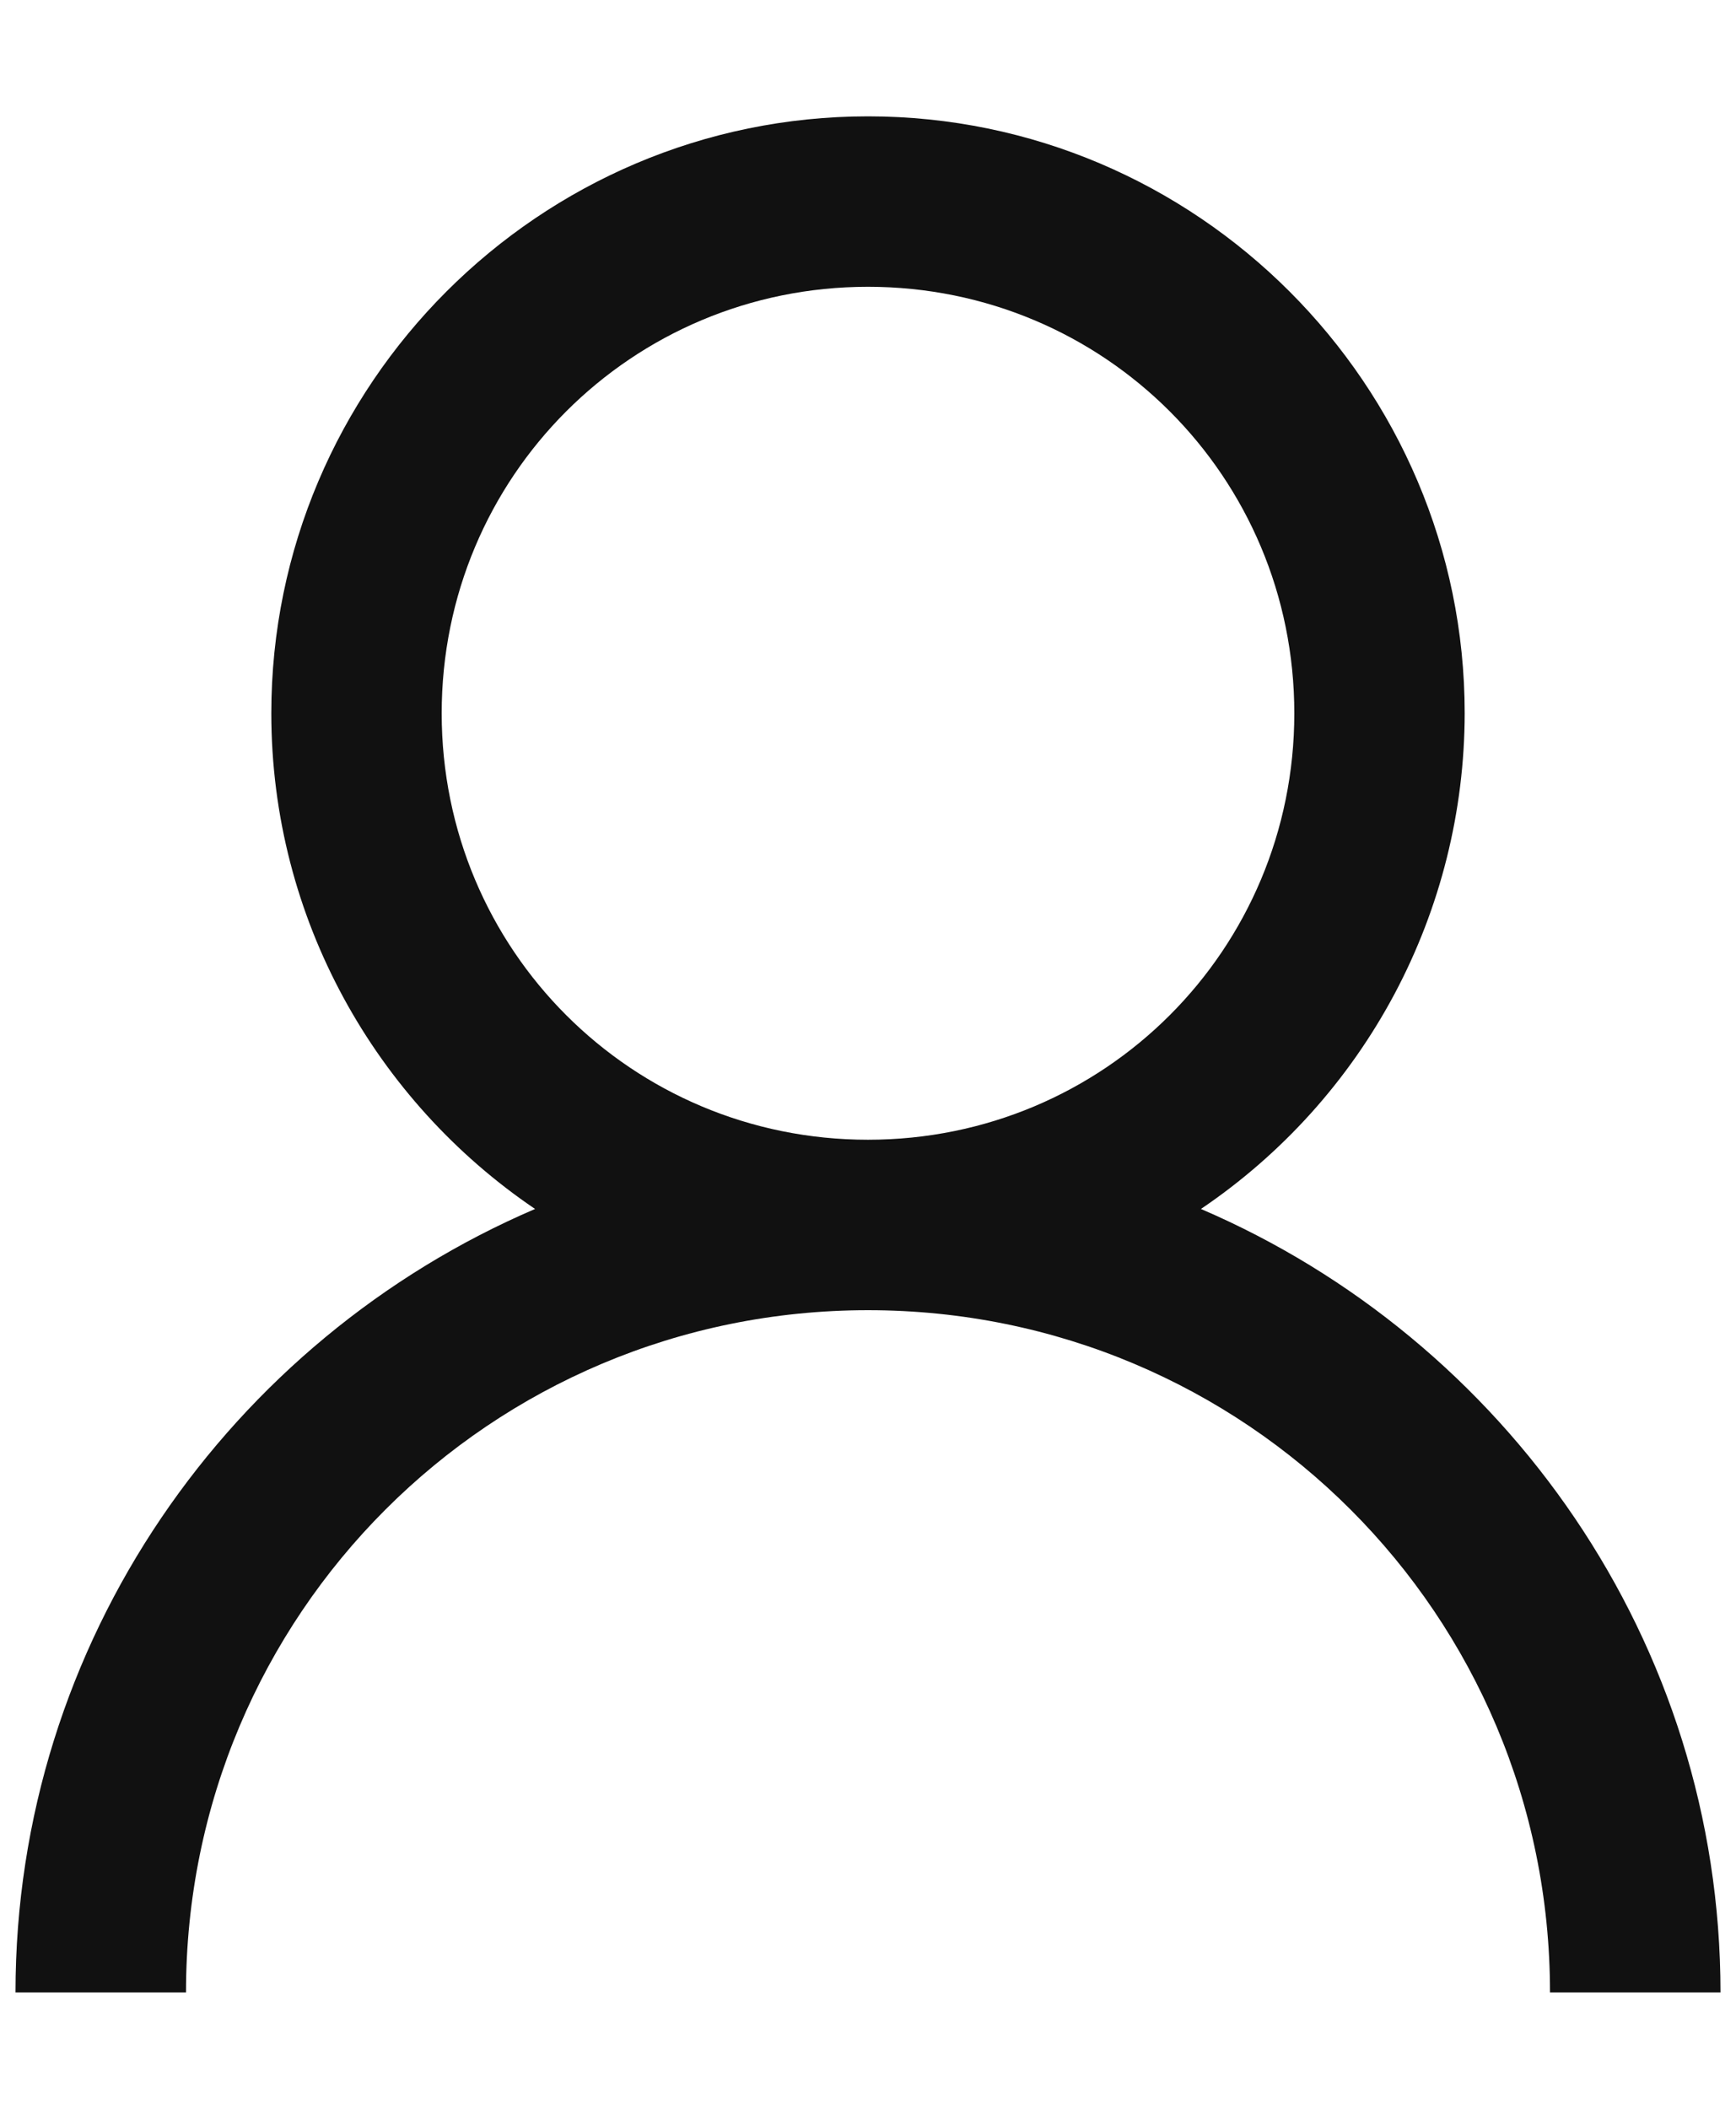 <svg width="14" height="17" viewBox="0 0 14 17" fill="none" xmlns="http://www.w3.org/2000/svg">
<path d="M7 0.938C4.35 0.938 2.188 3.1 2.188 5.75C2.188 7.407 3.033 8.878 4.315 9.746C1.862 10.798 0.125 13.232 0.125 16.062H1.5C1.5 13.017 3.954 10.562 7 10.562C10.046 10.562 12.5 13.017 12.5 16.062H13.875C13.875 13.232 12.138 10.799 9.685 9.746C10.339 9.304 10.875 8.709 11.246 8.013C11.617 7.316 11.811 6.539 11.812 5.75C11.812 3.1 9.65 0.938 7 0.938ZM7 2.312C8.906 2.312 10.438 3.844 10.438 5.75C10.438 7.656 8.906 9.188 7 9.188C5.094 9.188 3.562 7.656 3.562 5.75C3.562 3.844 5.094 2.312 7 2.312Z" fill="#111111"/>
</svg>
